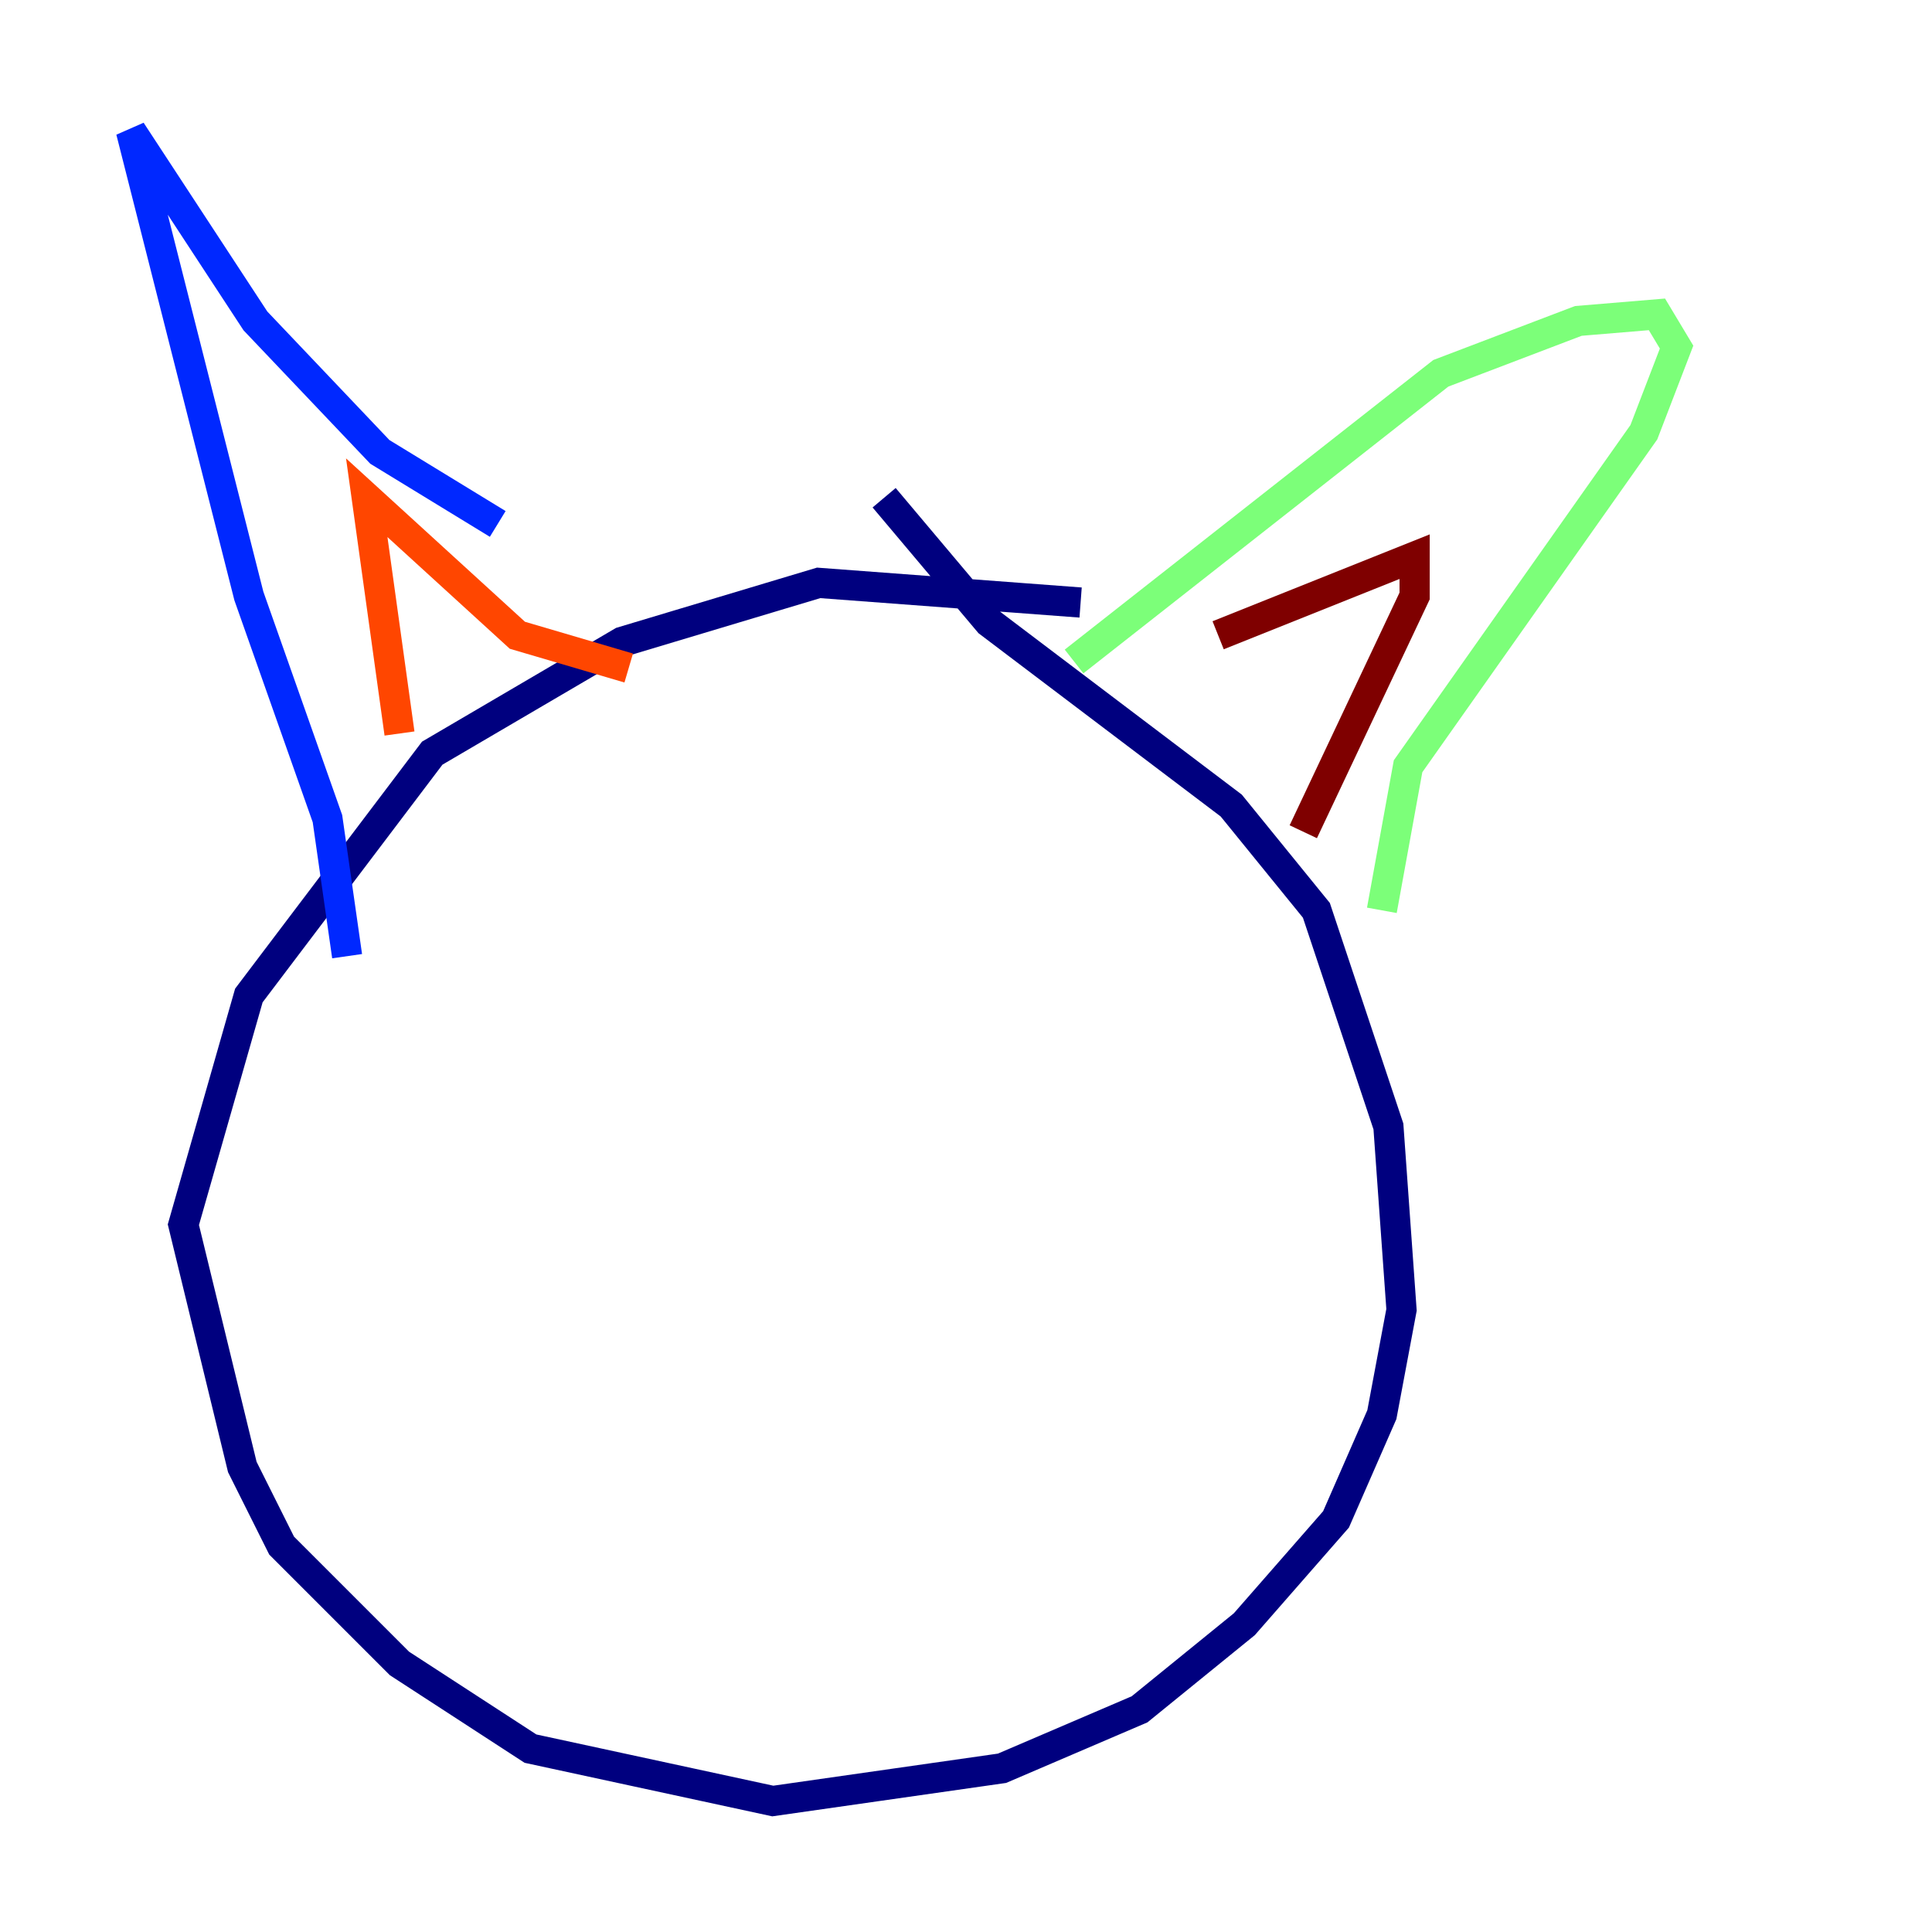 <?xml version="1.0" encoding="utf-8" ?>
<svg baseProfile="tiny" height="128" version="1.2" viewBox="0,0,128,128" width="128" xmlns="http://www.w3.org/2000/svg" xmlns:ev="http://www.w3.org/2001/xml-events" xmlns:xlink="http://www.w3.org/1999/xlink"><defs /><polyline fill="none" points="71.593,39.919 54.237,38.617 41.22,42.522 28.637,49.898 16.488,65.953 12.149,81.139 16.054,97.193 18.658,102.4 26.468,110.21 35.146,115.851 51.2,119.322 66.386,117.153 75.498,113.248 82.441,107.607 88.515,100.664 91.552,93.722 92.854,86.78 91.986,74.63 87.214,60.312 81.573,53.37 65.519,41.22 58.576,32.976" stroke="#00007f" stroke-width="2" /><polyline fill="none" points="22.997,63.349 21.695,54.237 16.488,39.485 8.678,8.678 16.922,21.261 25.166,29.939 32.976,34.712" stroke="#0028ff" stroke-width="2" /><polyline fill="none" points="42.956,35.58 42.956,35.58" stroke="#00d4ff" stroke-width="2" /><polyline fill="none" points="71.159,43.824 95.458,24.732 104.57,21.261 109.776,20.827 111.078,22.997 108.909,28.637 93.288,50.766 91.552,60.312" stroke="#7cff79" stroke-width="2" /><polyline fill="none" points="86.78,72.027 86.78,72.027" stroke="#ffe500" stroke-width="2" /><polyline fill="none" points="26.468,48.597 24.298,32.976 34.278,42.088 41.654,44.258" stroke="#ff4600" stroke-width="2" /><polyline fill="none" points="80.705,42.088 93.722,36.881 93.722,39.485 86.346,55.105" stroke="#7f0000" stroke-width="2" /></svg>